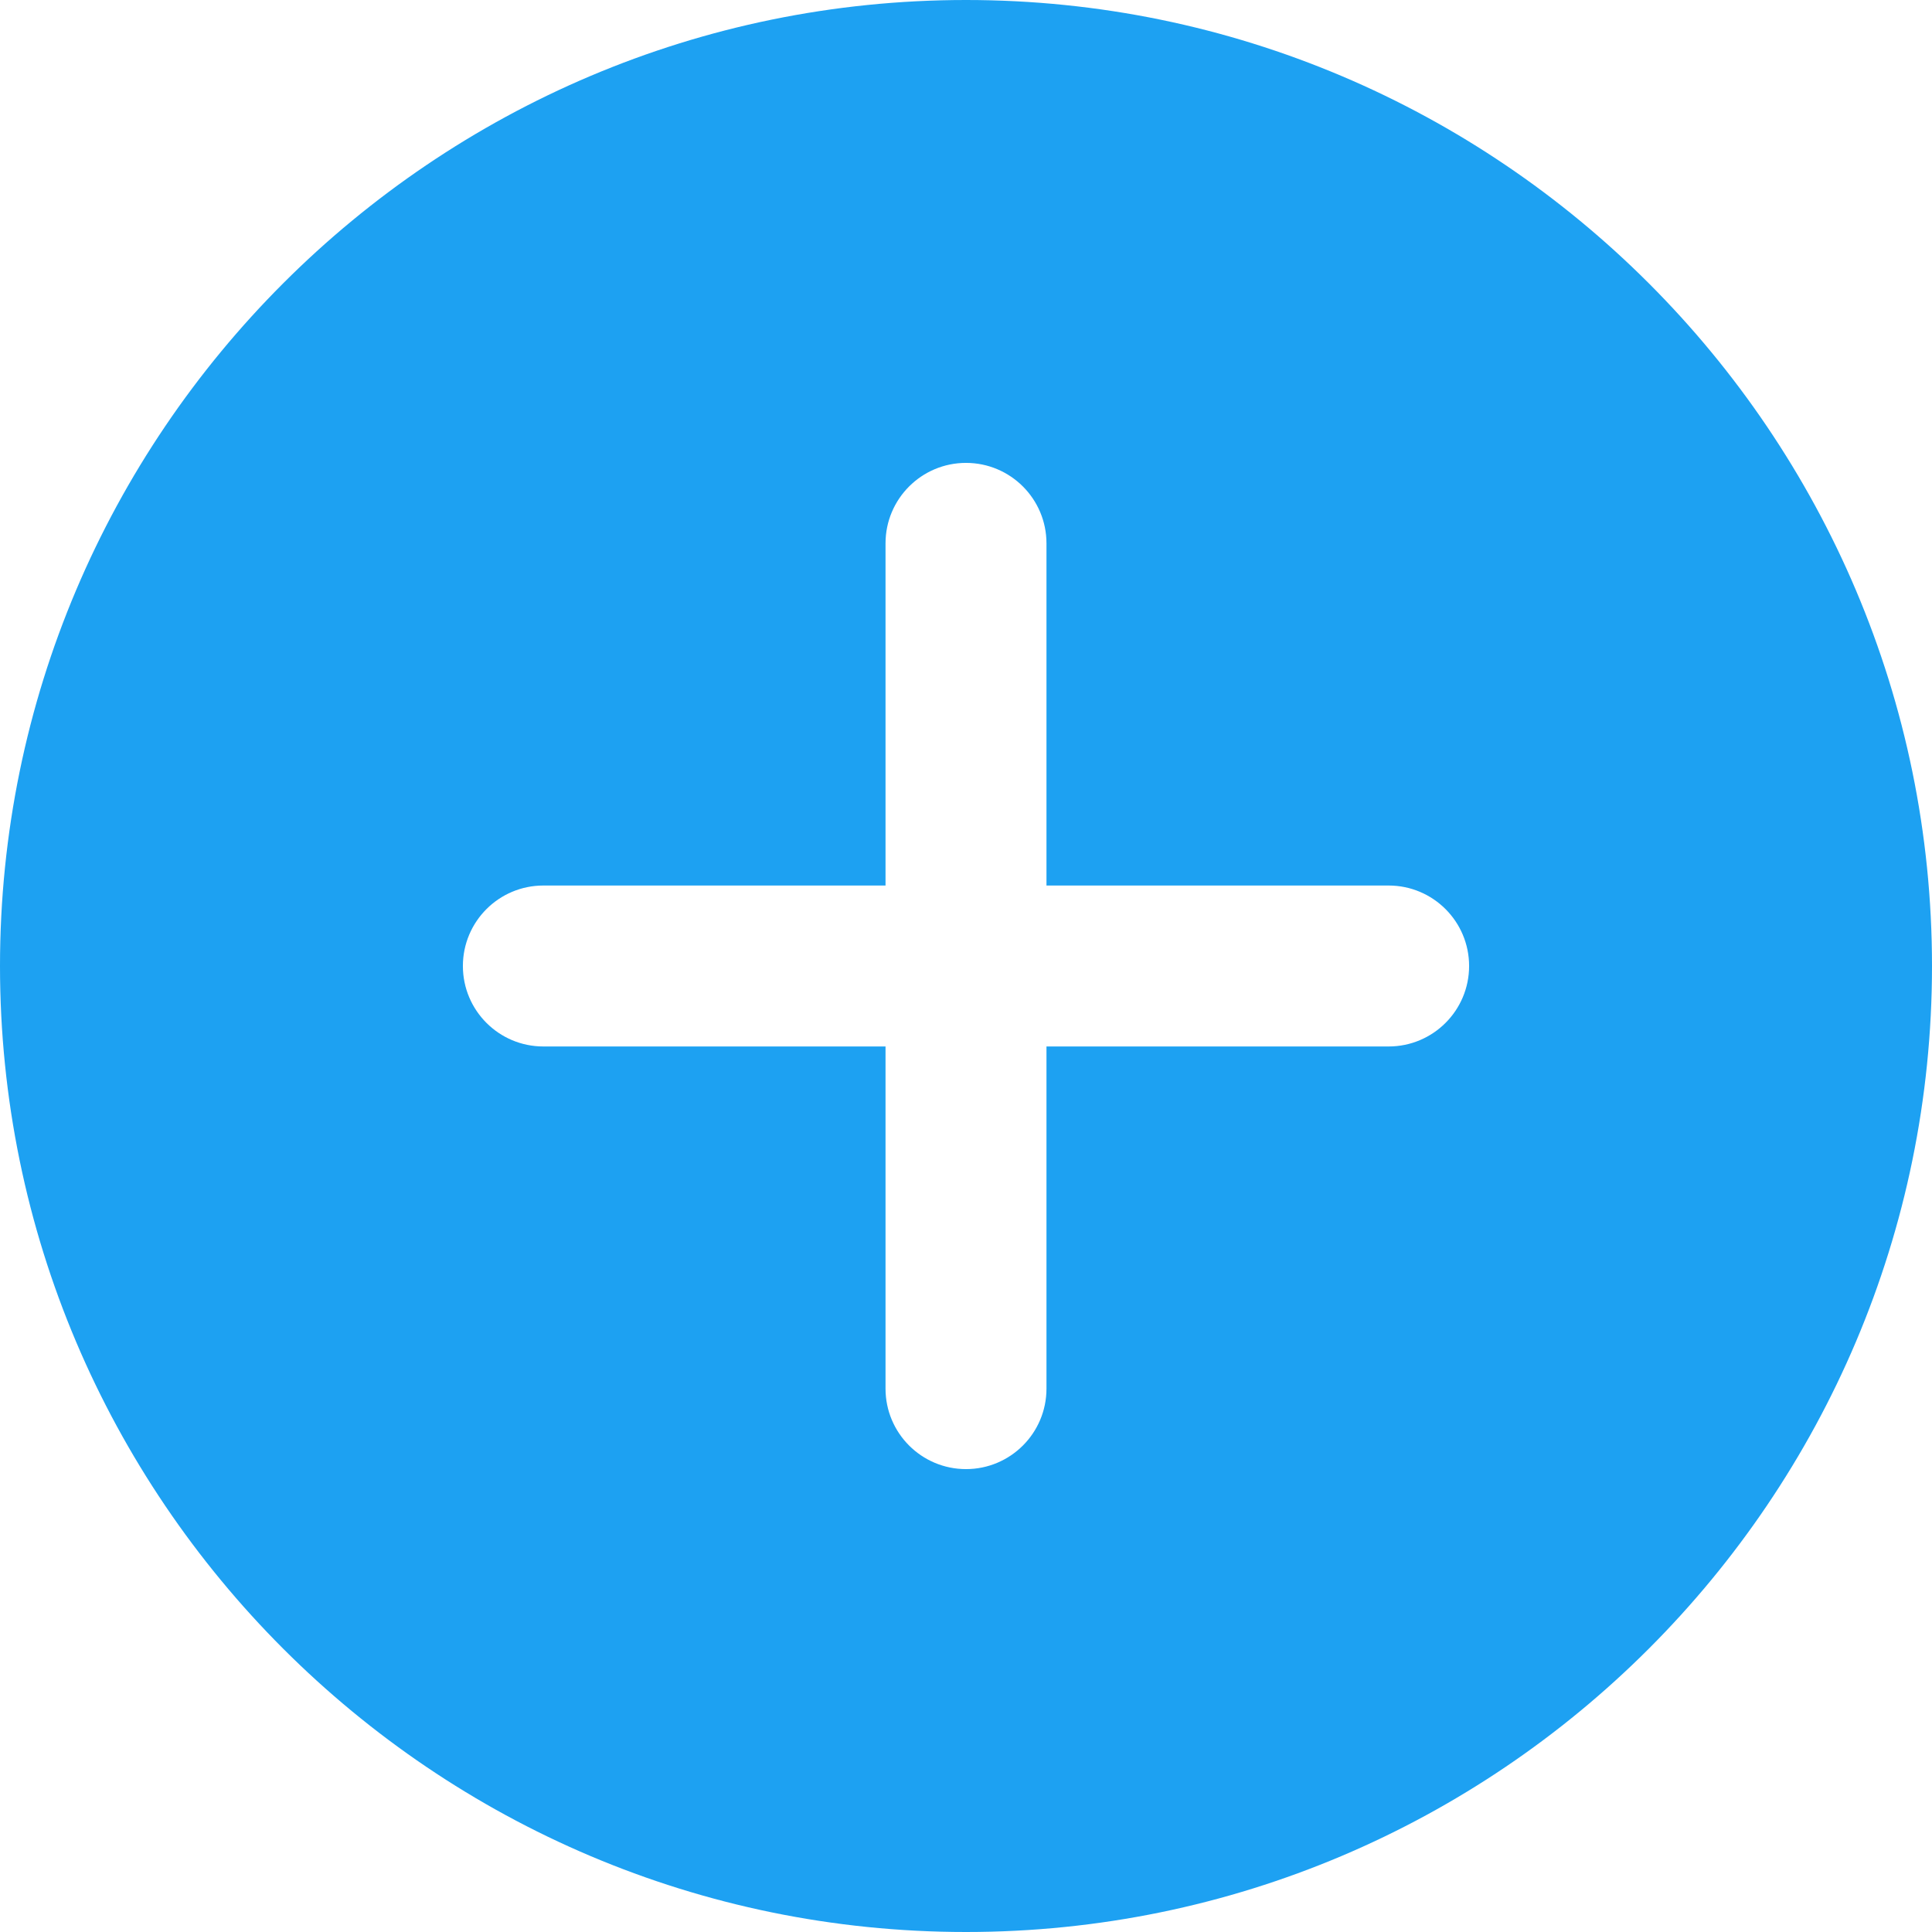 <svg width="49" height="49" viewBox="0 0 49 49" fill="none" xmlns="http://www.w3.org/2000/svg">
<path d="M24.5 49C10.99 49 0 38.01 0 24.5C0 10.99 10.99 0 24.5 0C38.01 0 49 10.99 49 24.5C49 38.01 38.01 49 24.5 49ZM35.219 22.459H26.541V13.781C26.541 12.654 25.627 11.74 24.5 11.74C23.373 11.74 22.459 12.654 22.459 13.781V22.459H13.781C12.654 22.459 11.74 23.373 11.74 24.5C11.74 25.627 12.654 26.541 13.781 26.541H22.459V35.219C22.459 36.346 23.373 37.26 24.5 37.26C25.627 37.26 26.541 36.346 26.541 35.219V26.541H35.219C36.346 26.541 37.26 25.627 37.26 24.5C37.26 23.373 36.346 22.459 35.219 22.459V22.459Z" fill="#1DA1F2"/>
</svg>
